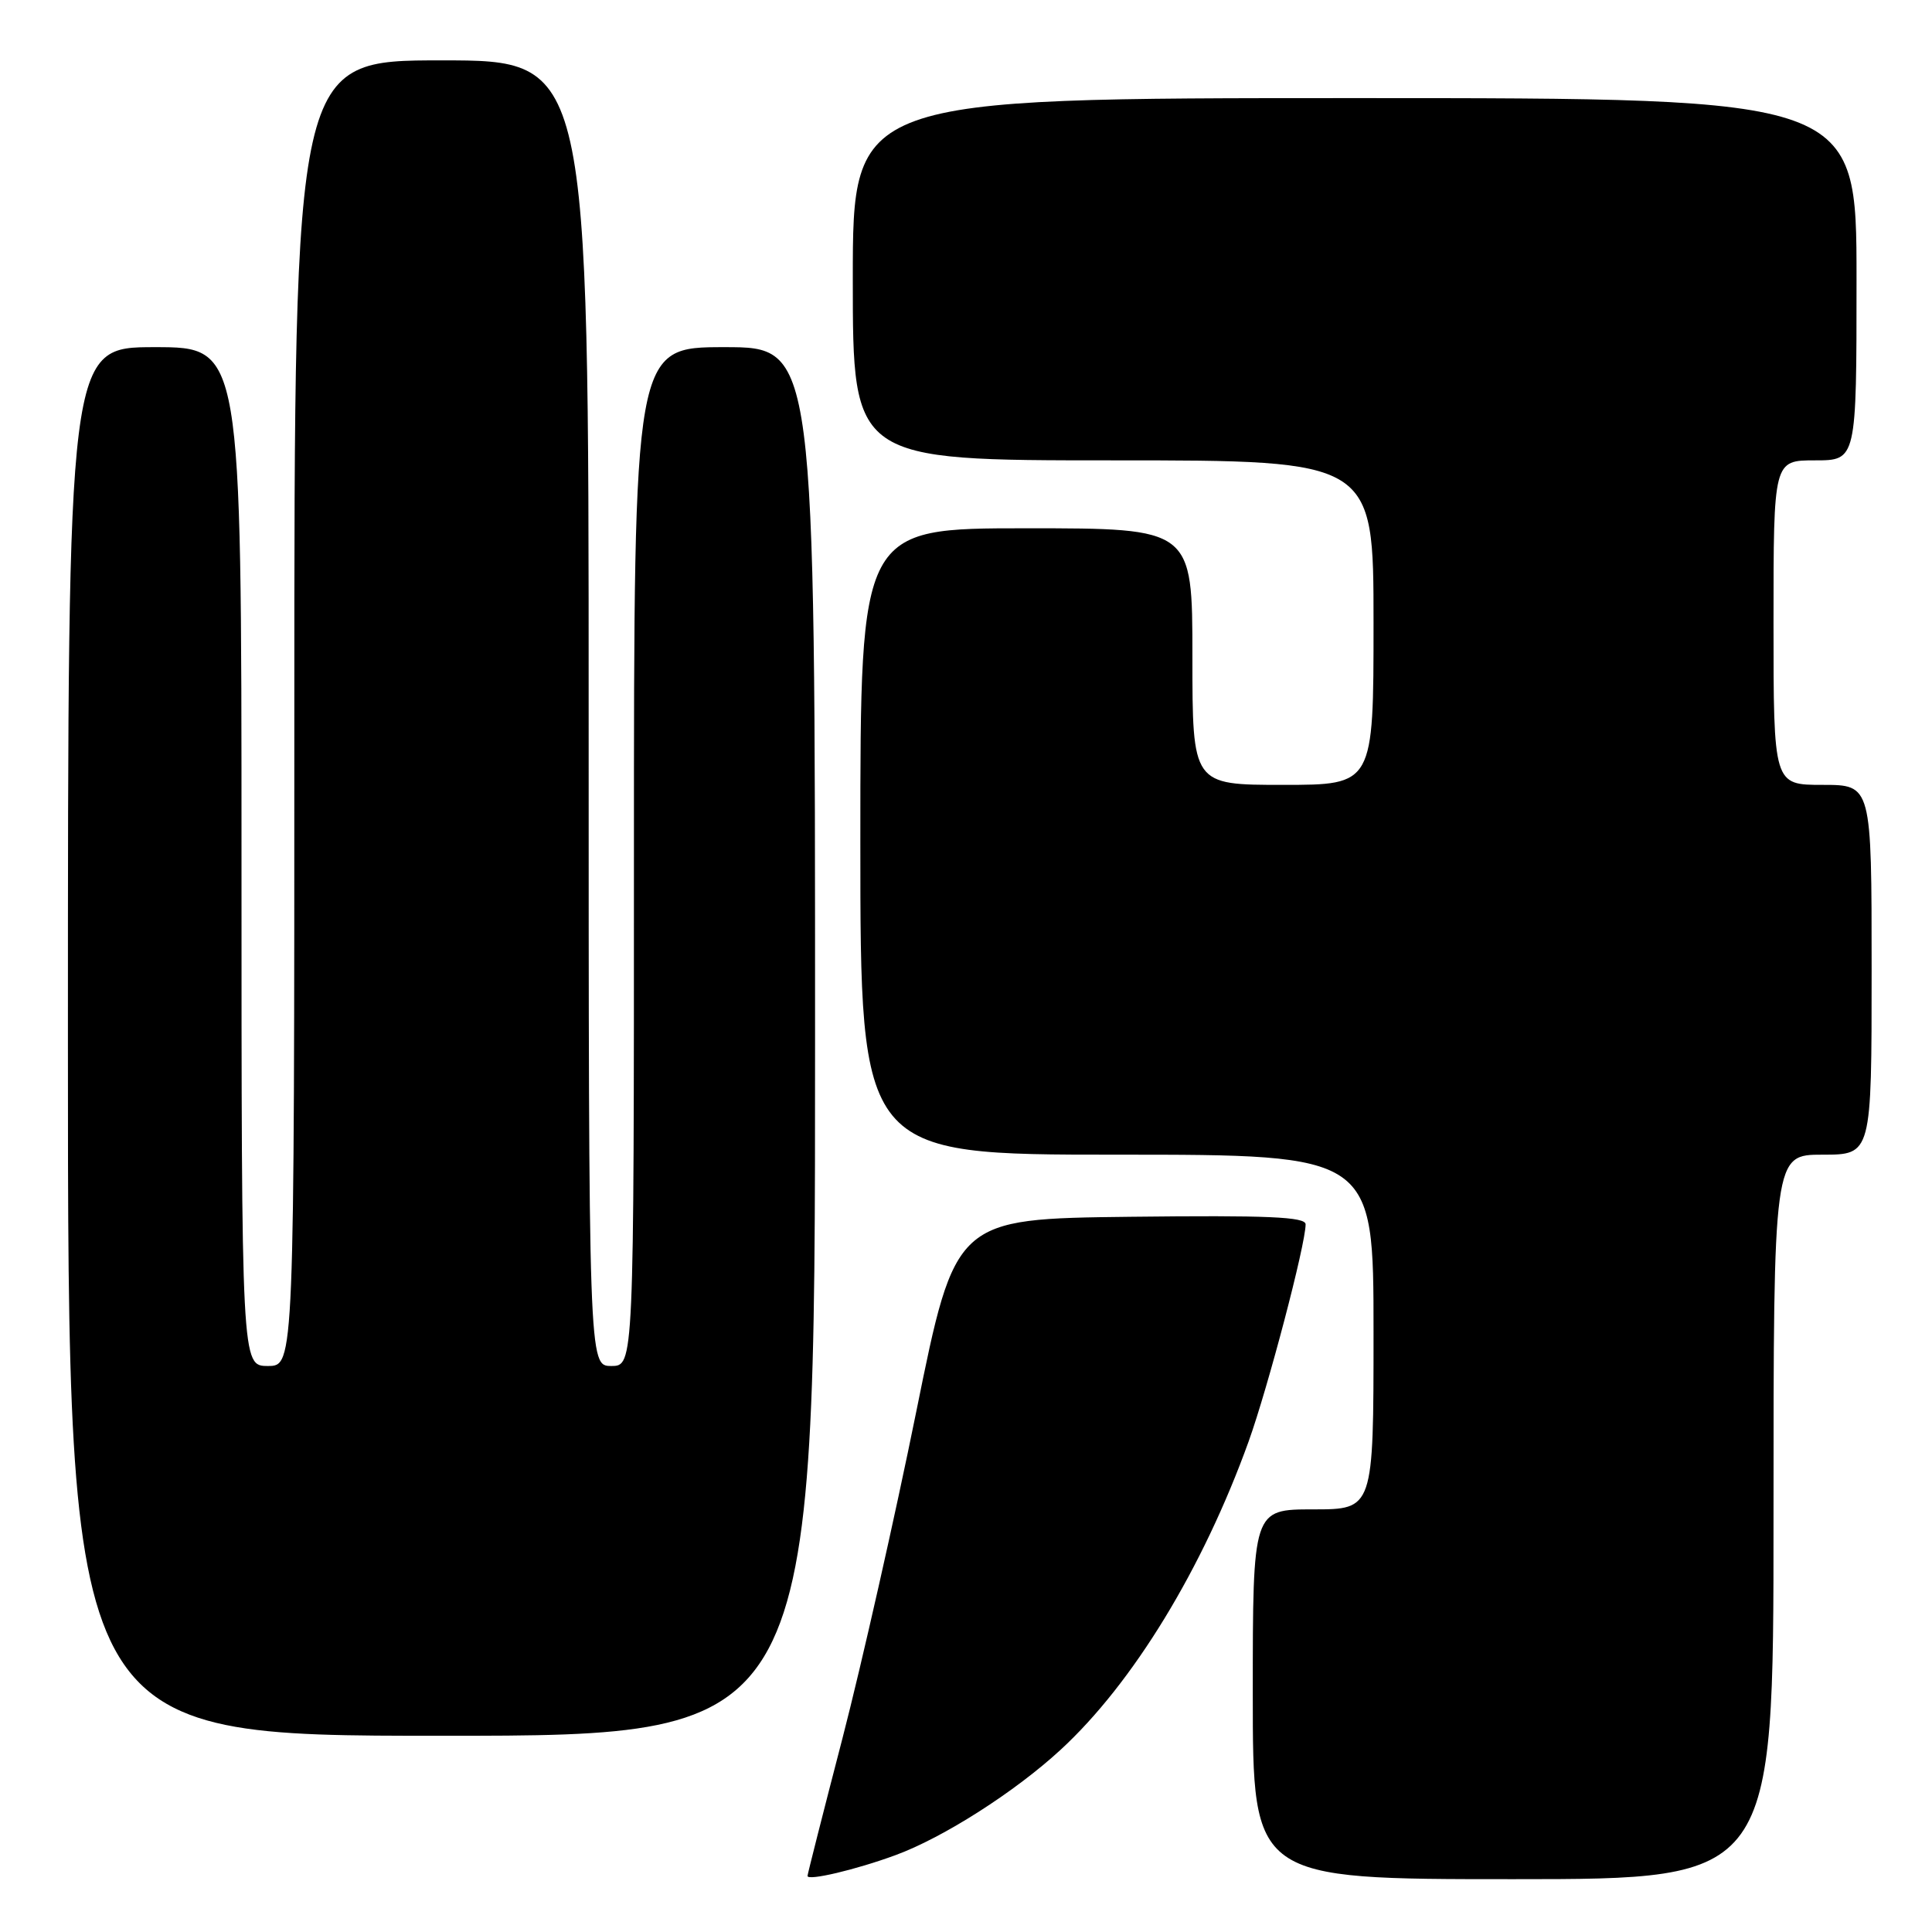 <?xml version="1.0" encoding="UTF-8" standalone="no"?>
<!DOCTYPE svg PUBLIC "-//W3C//DTD SVG 1.1//EN" "http://www.w3.org/Graphics/SVG/1.1/DTD/svg11.dtd" >
<svg xmlns="http://www.w3.org/2000/svg" xmlns:xlink="http://www.w3.org/1999/xlink" version="1.1" viewBox="0 0 256 256">
 <g >
 <path fill="currentColor"
d=" M 118.65 245.82 C 124.98 243.50 134.49 237.43 140.53 231.86 C 150.14 223.01 159.38 207.84 165.45 191.00 C 168.02 183.83 173.00 164.90 173.00 162.23 C 173.00 161.24 168.01 161.02 149.79 161.23 C 126.58 161.50 126.58 161.50 121.42 187.00 C 118.58 201.03 114.17 220.53 111.63 230.34 C 109.08 240.15 107.00 248.35 107.00 248.57 C 107.00 249.26 113.40 247.75 118.65 245.82 Z  M 235.00 201.00 C 235.00 153.00 235.00 153.00 241.50 153.00 C 248.00 153.00 248.00 153.00 248.00 128.50 C 248.00 104.00 248.00 104.00 241.50 104.00 C 235.00 104.00 235.00 104.00 235.00 82.50 C 235.00 61.00 235.00 61.00 240.50 61.00 C 246.00 61.00 246.00 61.00 246.00 37.00 C 246.00 13.00 246.00 13.00 179.50 13.00 C 113.00 13.00 113.00 13.00 113.00 37.00 C 113.00 61.00 113.00 61.00 147.50 61.00 C 182.00 61.00 182.00 61.00 182.00 82.50 C 182.00 104.00 182.00 104.00 170.00 104.00 C 158.00 104.00 158.00 104.00 158.00 87.00 C 158.00 70.00 158.00 70.00 136.00 70.00 C 114.00 70.00 114.00 70.00 114.00 111.50 C 114.00 153.00 114.00 153.00 148.00 153.00 C 182.00 153.00 182.00 153.00 182.00 176.50 C 182.00 200.00 182.00 200.00 174.00 200.00 C 166.00 200.00 166.00 200.00 166.00 224.50 C 166.00 249.00 166.00 249.00 200.50 249.00 C 235.00 249.00 235.00 249.00 235.00 201.00 Z  M 108.00 138.00 C 108.00 46.00 108.00 46.00 96.00 46.00 C 84.00 46.00 84.00 46.00 84.00 113.50 C 84.00 181.00 84.00 181.00 81.00 181.00 C 78.00 181.00 78.00 181.00 78.00 94.50 C 78.00 8.00 78.00 8.00 58.50 8.00 C 39.00 8.00 39.00 8.00 39.00 94.50 C 39.00 181.00 39.00 181.00 35.50 181.00 C 32.00 181.00 32.00 181.00 32.00 113.50 C 32.00 46.00 32.00 46.00 20.50 46.00 C 9.00 46.00 9.00 46.00 9.00 138.00 C 9.00 230.00 9.00 230.00 58.50 230.00 C 108.00 230.00 108.00 230.00 108.00 138.00 Z "/>
</g>
</svg>